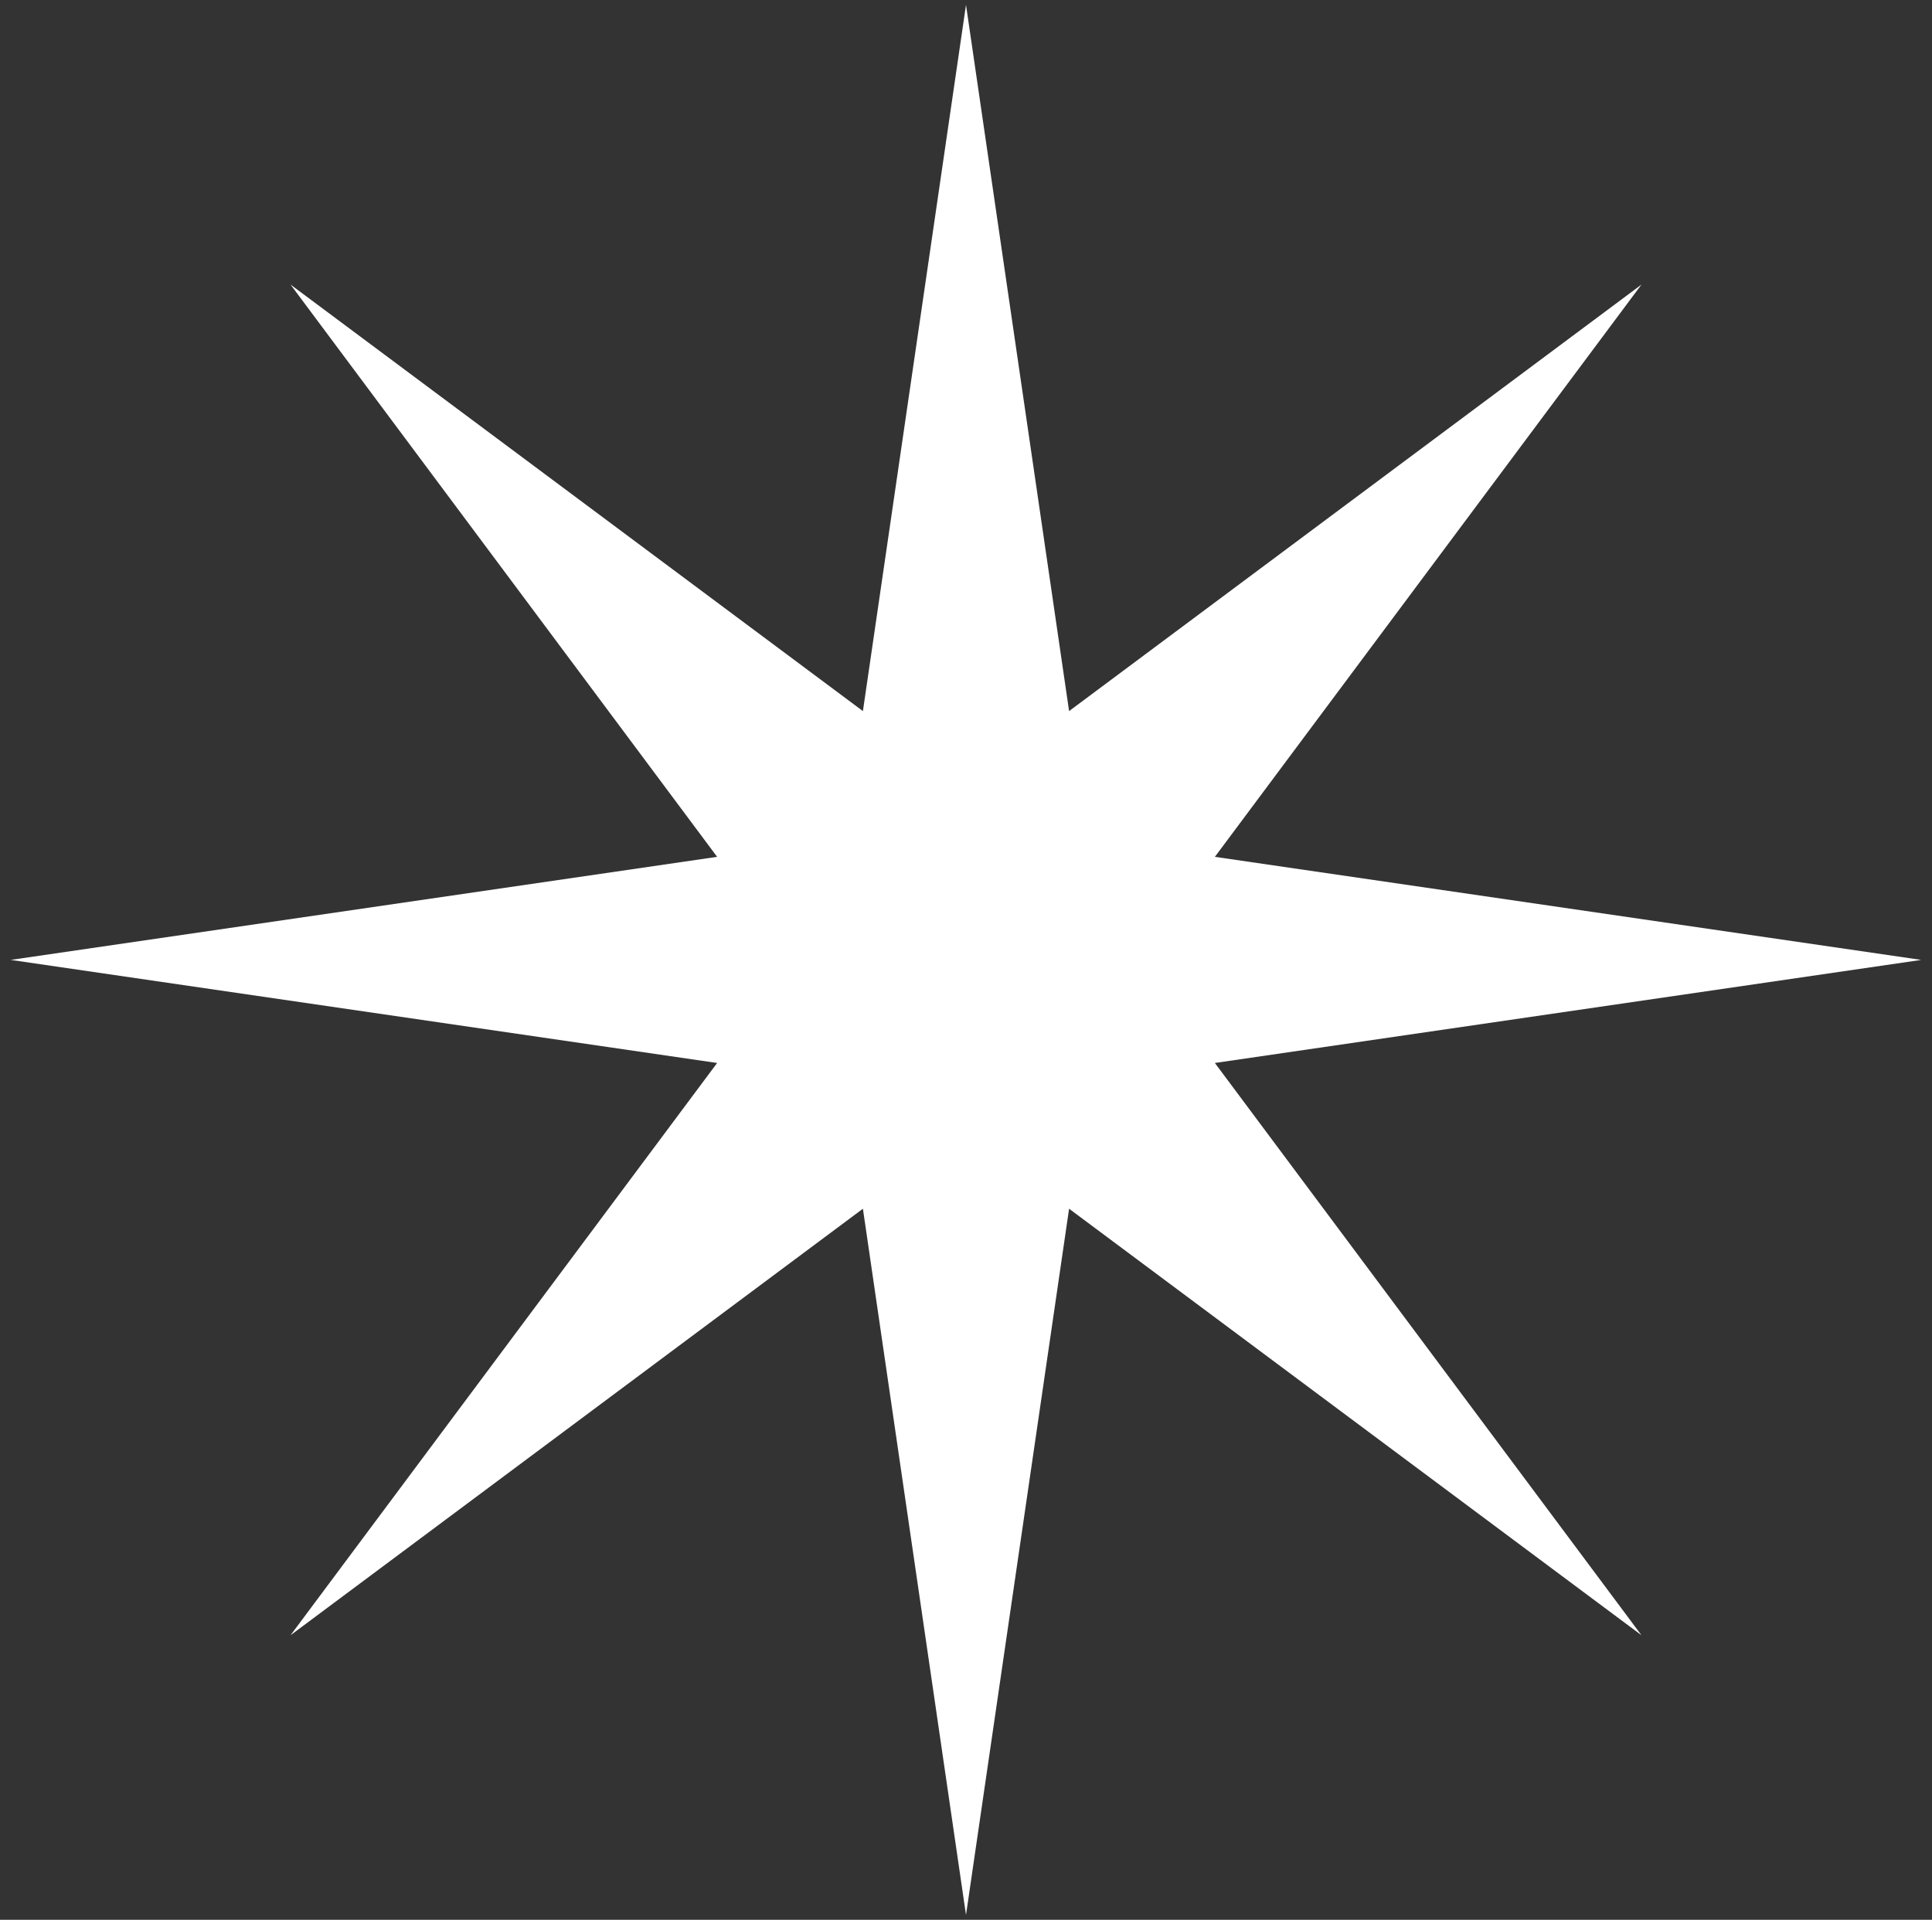<svg width="164" height="163" viewBox="0 0 164 163" fill="none"
    xmlns="http://www.w3.org/2000/svg">
    <rect x="0" y="0" width="164" height="163" fill="#333333" stroke="none"/>
    <path d="M82 0.412L90.751 60.374L139.338 24.162L103.126 72.749L163.088 81.5L103.126 90.251L139.338 138.838L90.751 102.626L82 162.588L73.249 102.626L24.662 138.838L60.874 90.251L0.912 81.5L60.874 72.749L24.662 24.162L73.249 60.374L82 0.412Z" fill="white"/>
</svg>
